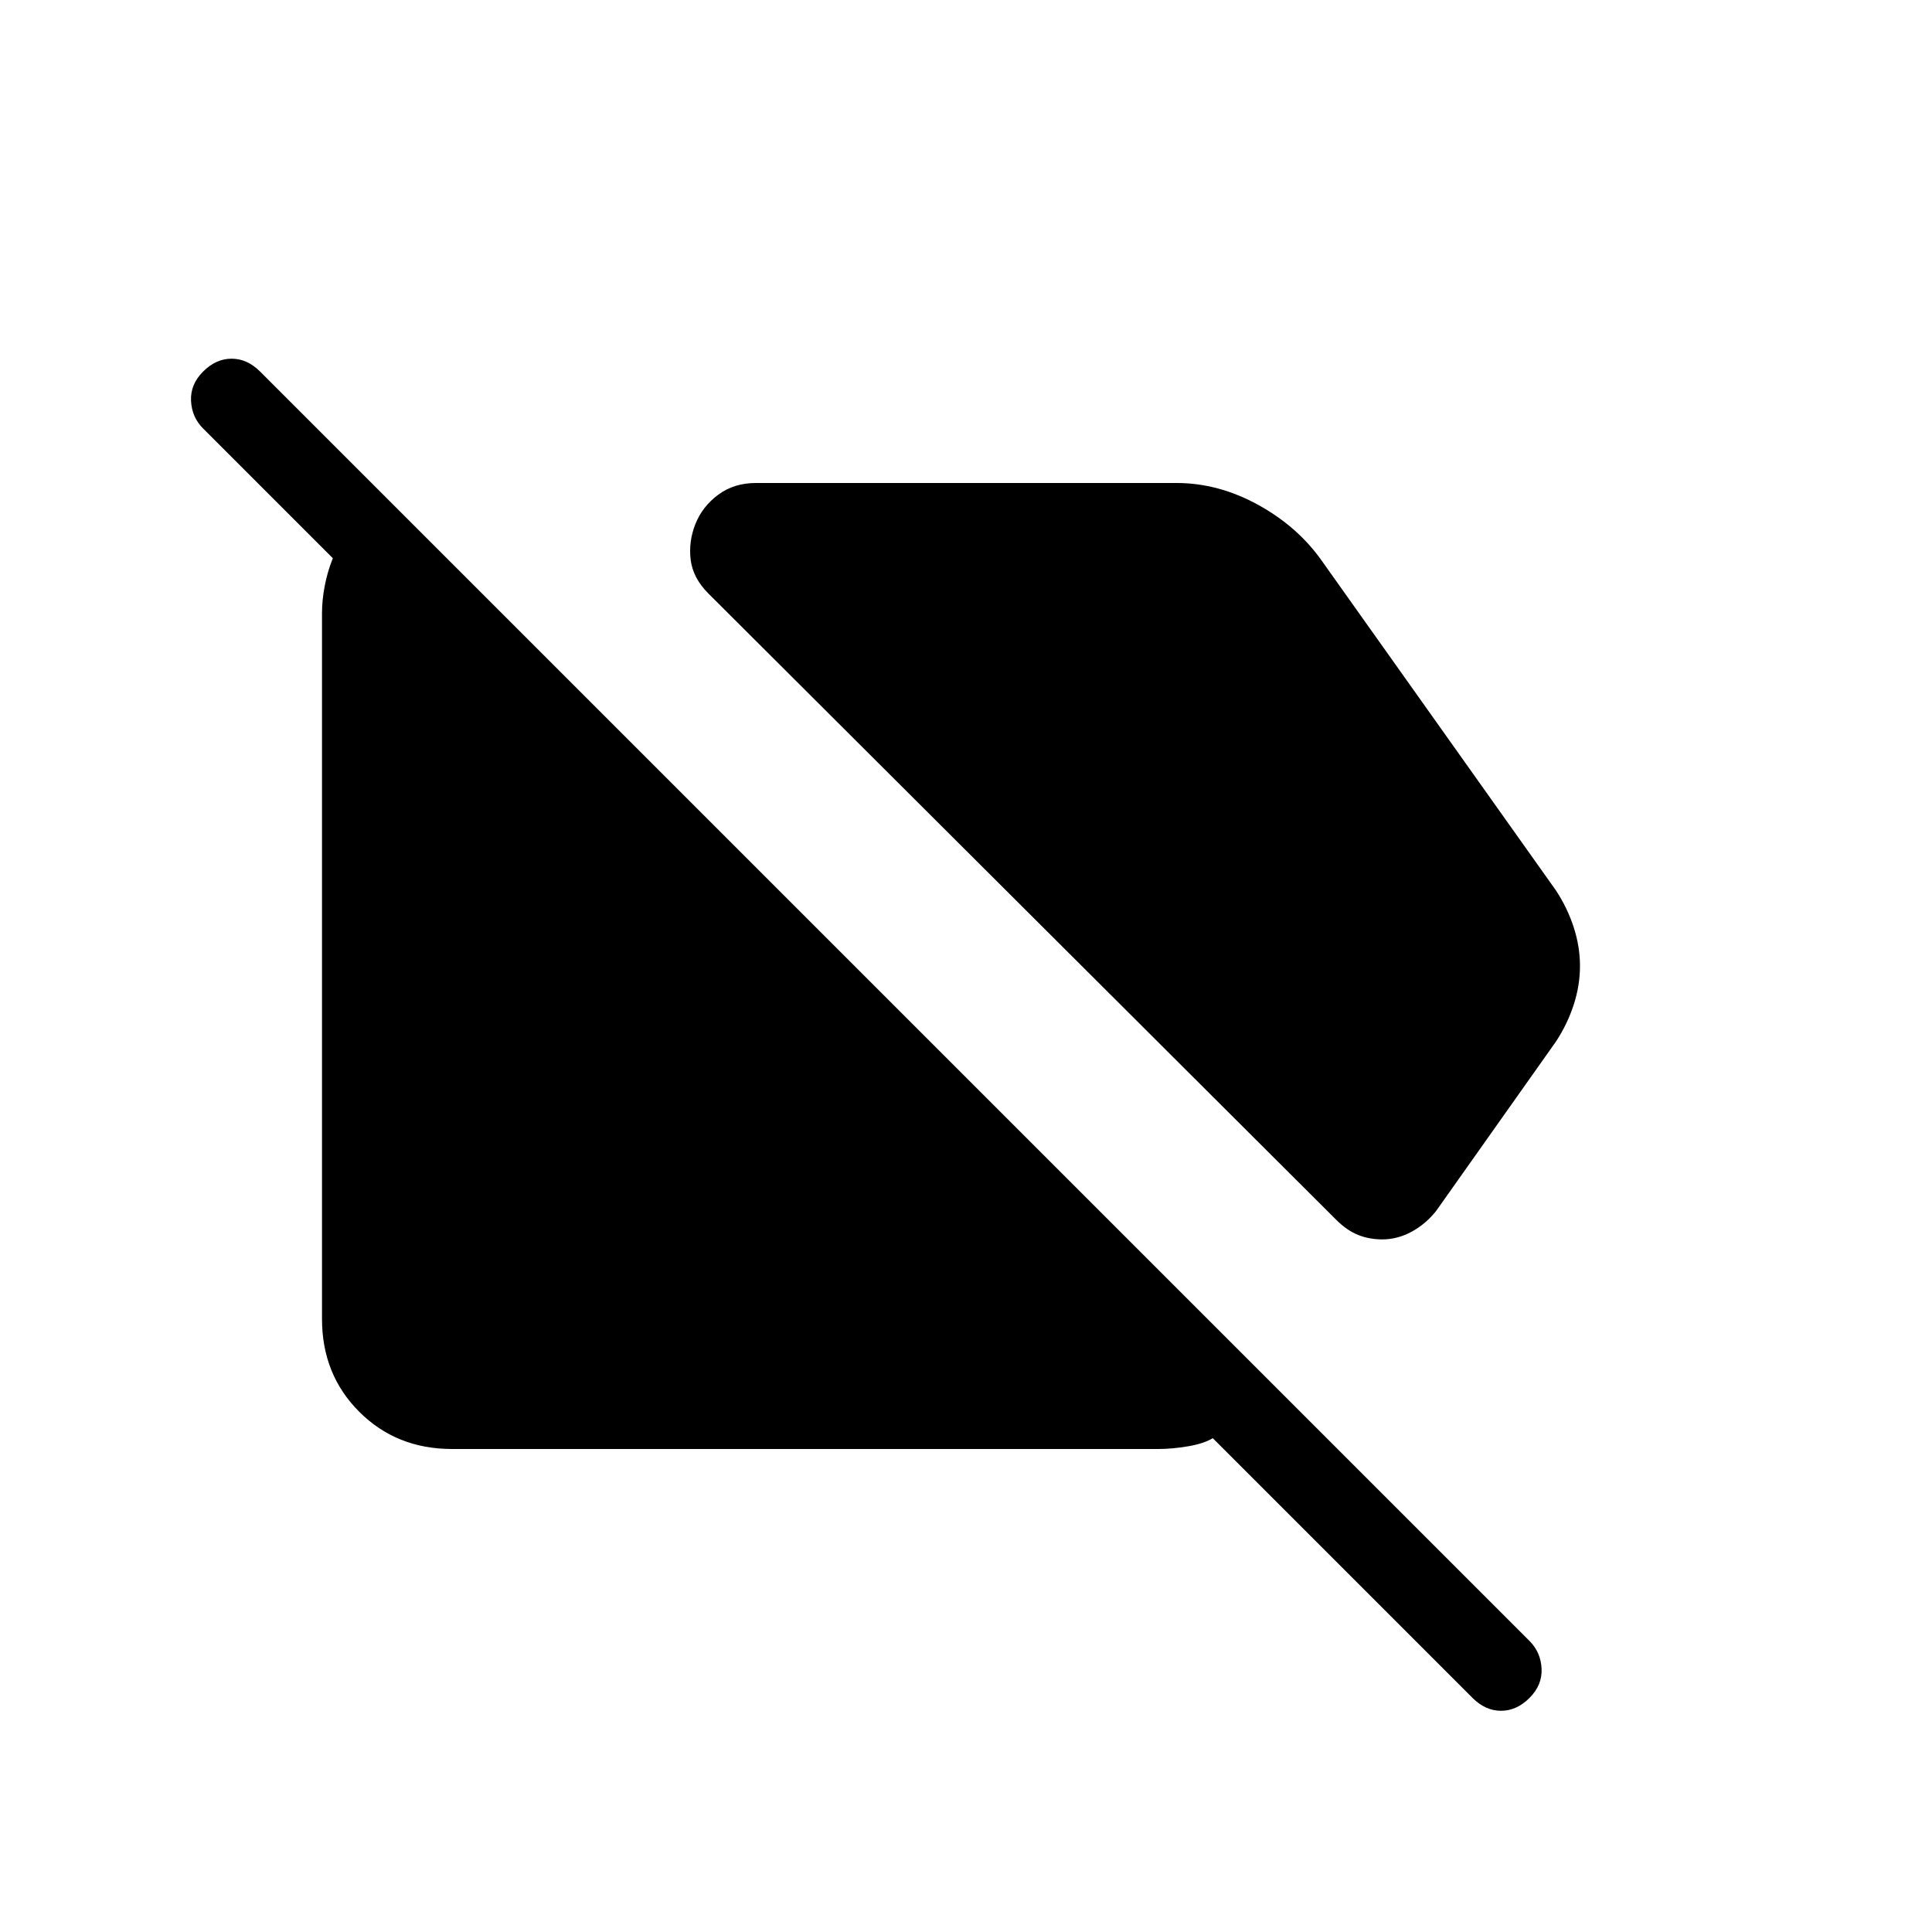 <svg xmlns="http://www.w3.org/2000/svg" height="24" viewBox="0 -960 960 960" width="24"><path d="M686.85-344.15q-6.47 0-12.04-2.23-5.58-2.24-10.81-7.47L352-665.08q-7.69-7.69-8.81-16.77-1.11-9.07 2.35-17.77 3.46-8.69 11.31-14.53 7.84-5.85 18.77-5.85h209q20.76 0 40.46 10.81 19.69 10.81 31.69 27.81l116.38 163.84q5.7 8.69 8.81 18.27 3.12 9.58 3.12 19.27t-3.12 19.27q-3.11 9.58-8.81 18.27l-59.69 84.38q-5.23 6.46-12.19 10.2-6.96 3.73-14.42 3.73ZM224.62-240q-27.62 0-46.12-18.5Q160-277 160-304.62v-350.76q0-6.39 1.35-13.47 1.34-7.07 4.03-13.77l-64.46-64.46q-5.61-5.61-6-13.77-.38-8.15 6-14.53 6.39-6.39 14.16-6.39 7.77 0 14.15 6.39L760-144.62q5.62 5.62 6 13.77.39 8.16-6 14.54-6.38 6.39-14.15 6.39-7.77 0-14.16-6.39L602.62-245.38q-4.39 2.69-12.24 4.03-7.84 1.35-15 1.35H224.62Z"/></svg>